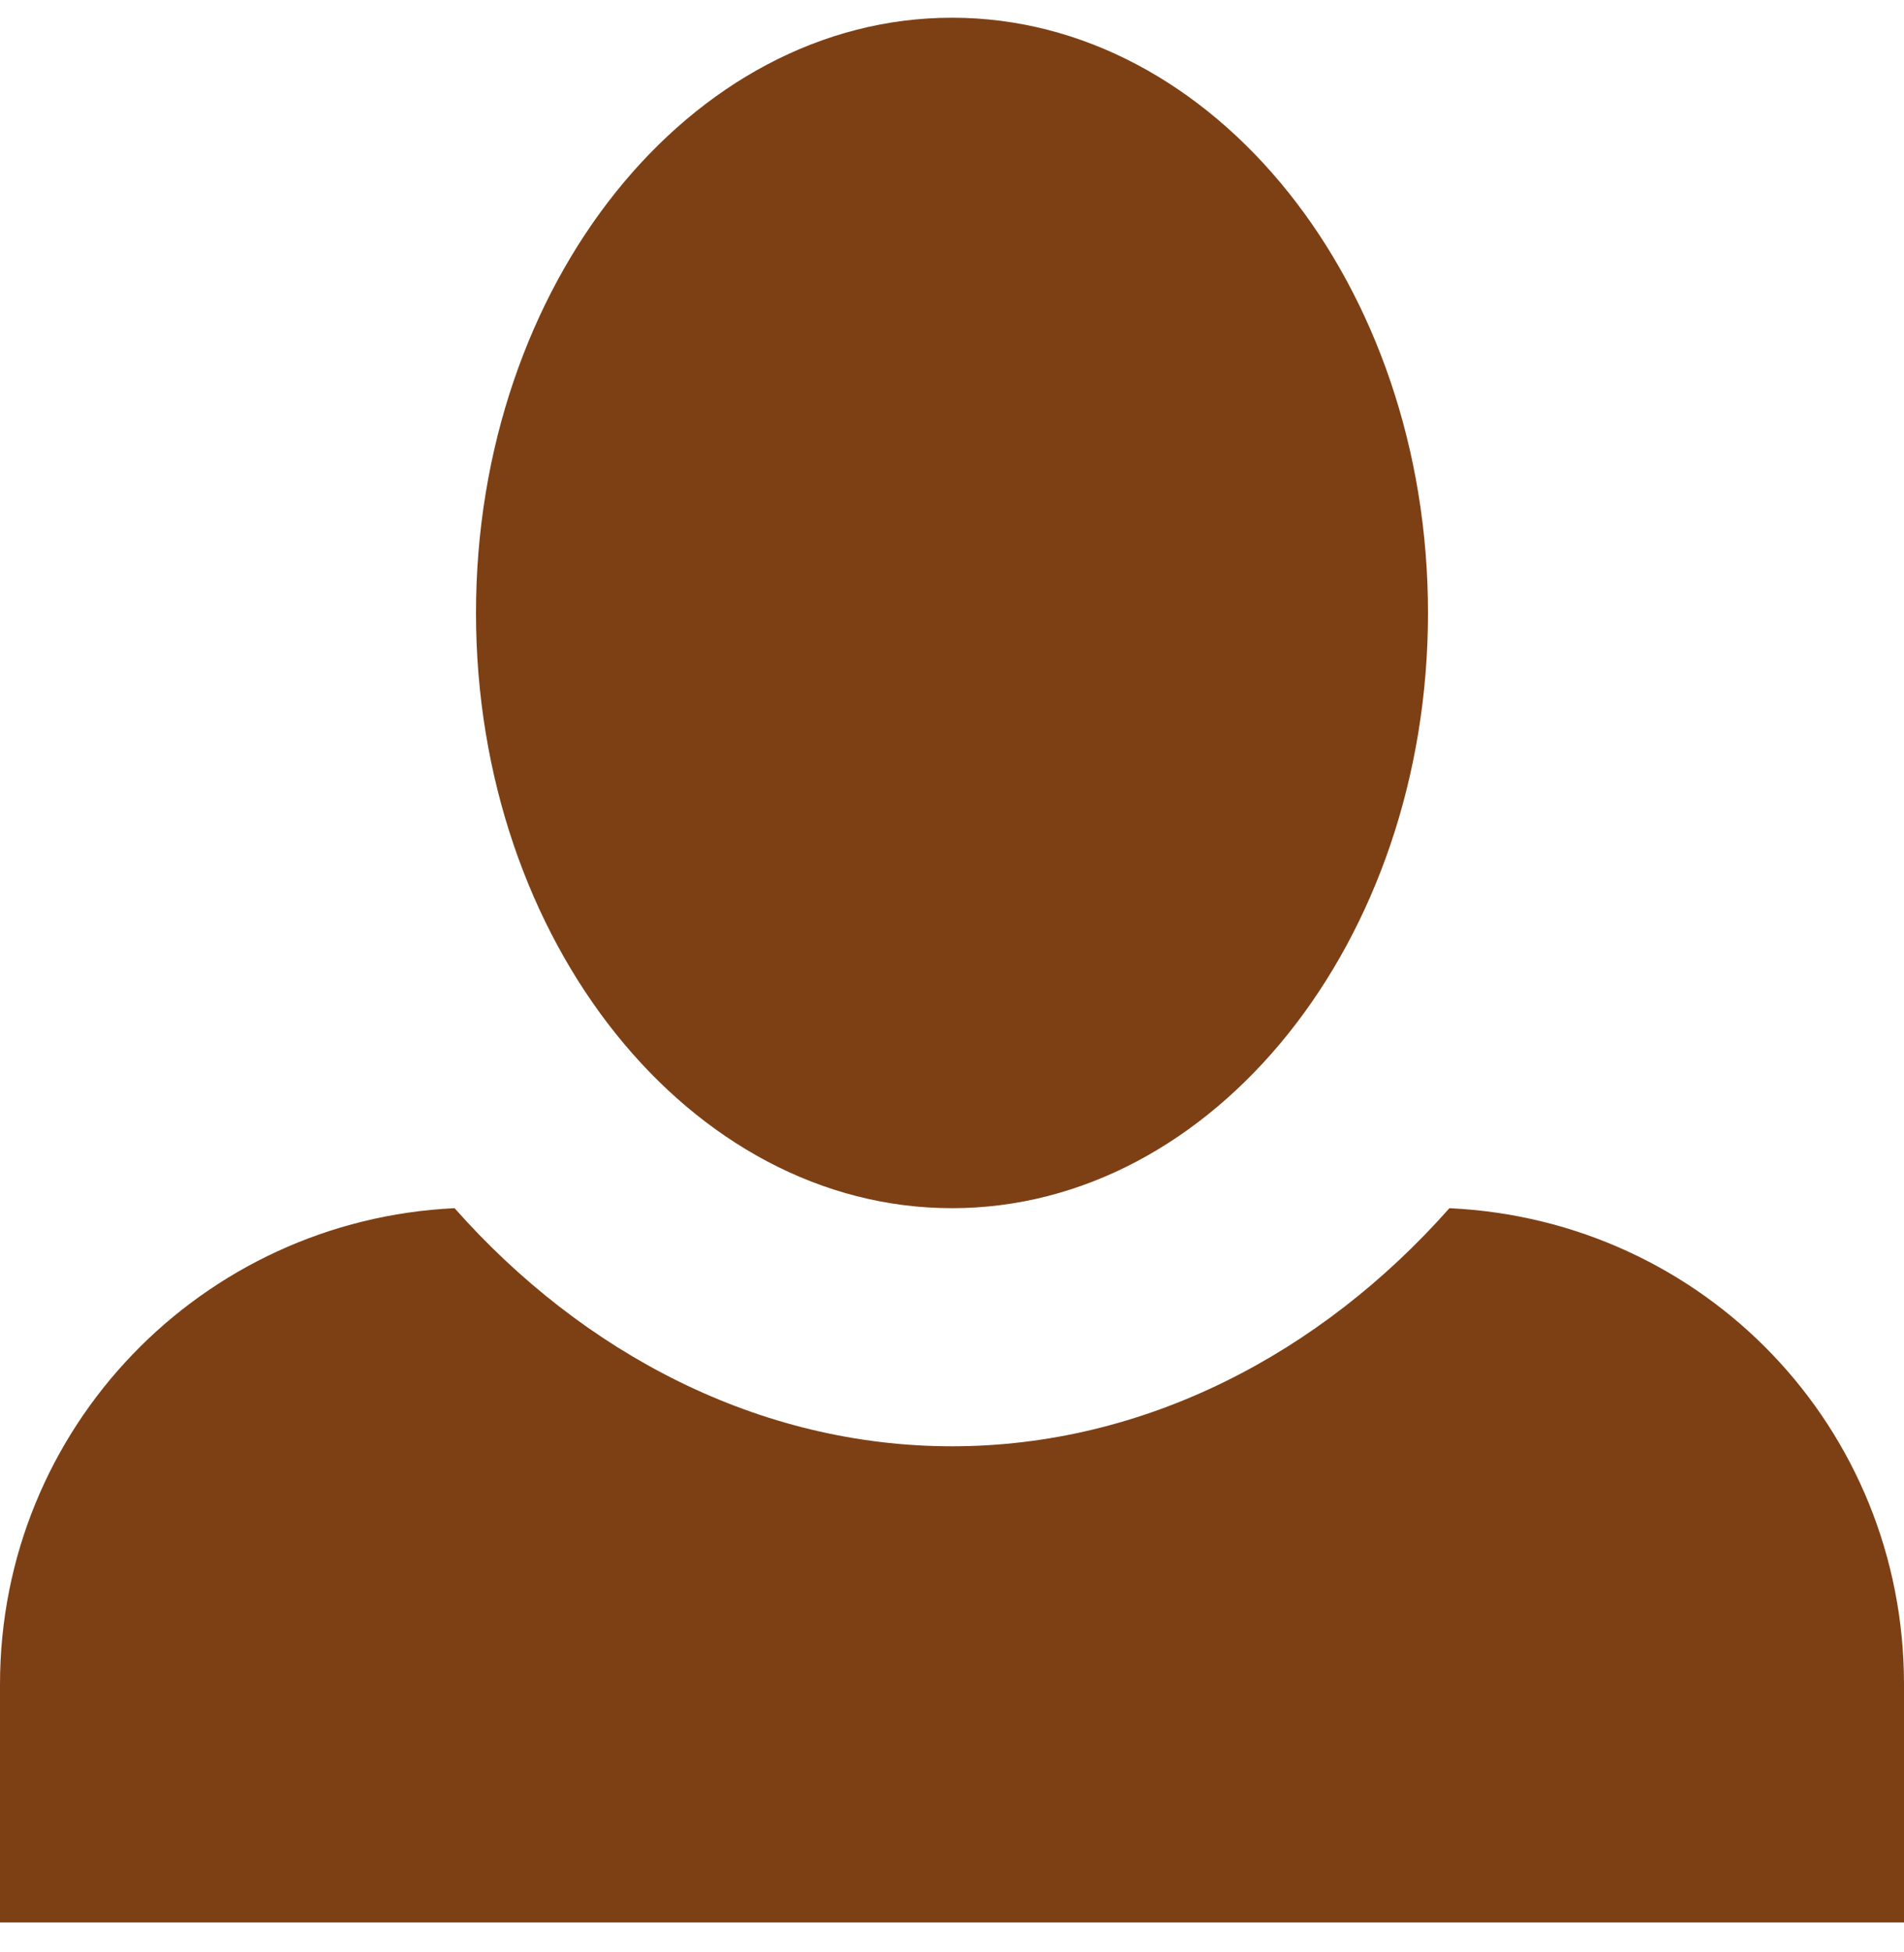 <svg width="40" height="41" viewBox="0 0 40 41" fill="none" xmlns="http://www.w3.org/2000/svg">
<path d="M20 0.372C14.5 0.372 10 5.972 10 12.872C10 19.772 14.5 25.372 20 25.372C25.5 25.372 30 19.772 30 12.872C30 5.972 25.5 0.372 20 0.372ZM9.55 25.372C4.25 25.622 0 29.972 0 35.372V40.372H40V35.372C40 29.972 35.8 25.622 30.45 25.372C27.75 28.422 24.05 30.372 20 30.372C15.95 30.372 12.25 28.422 9.55 25.372Z" fill="#7D4015"/>
</svg>
